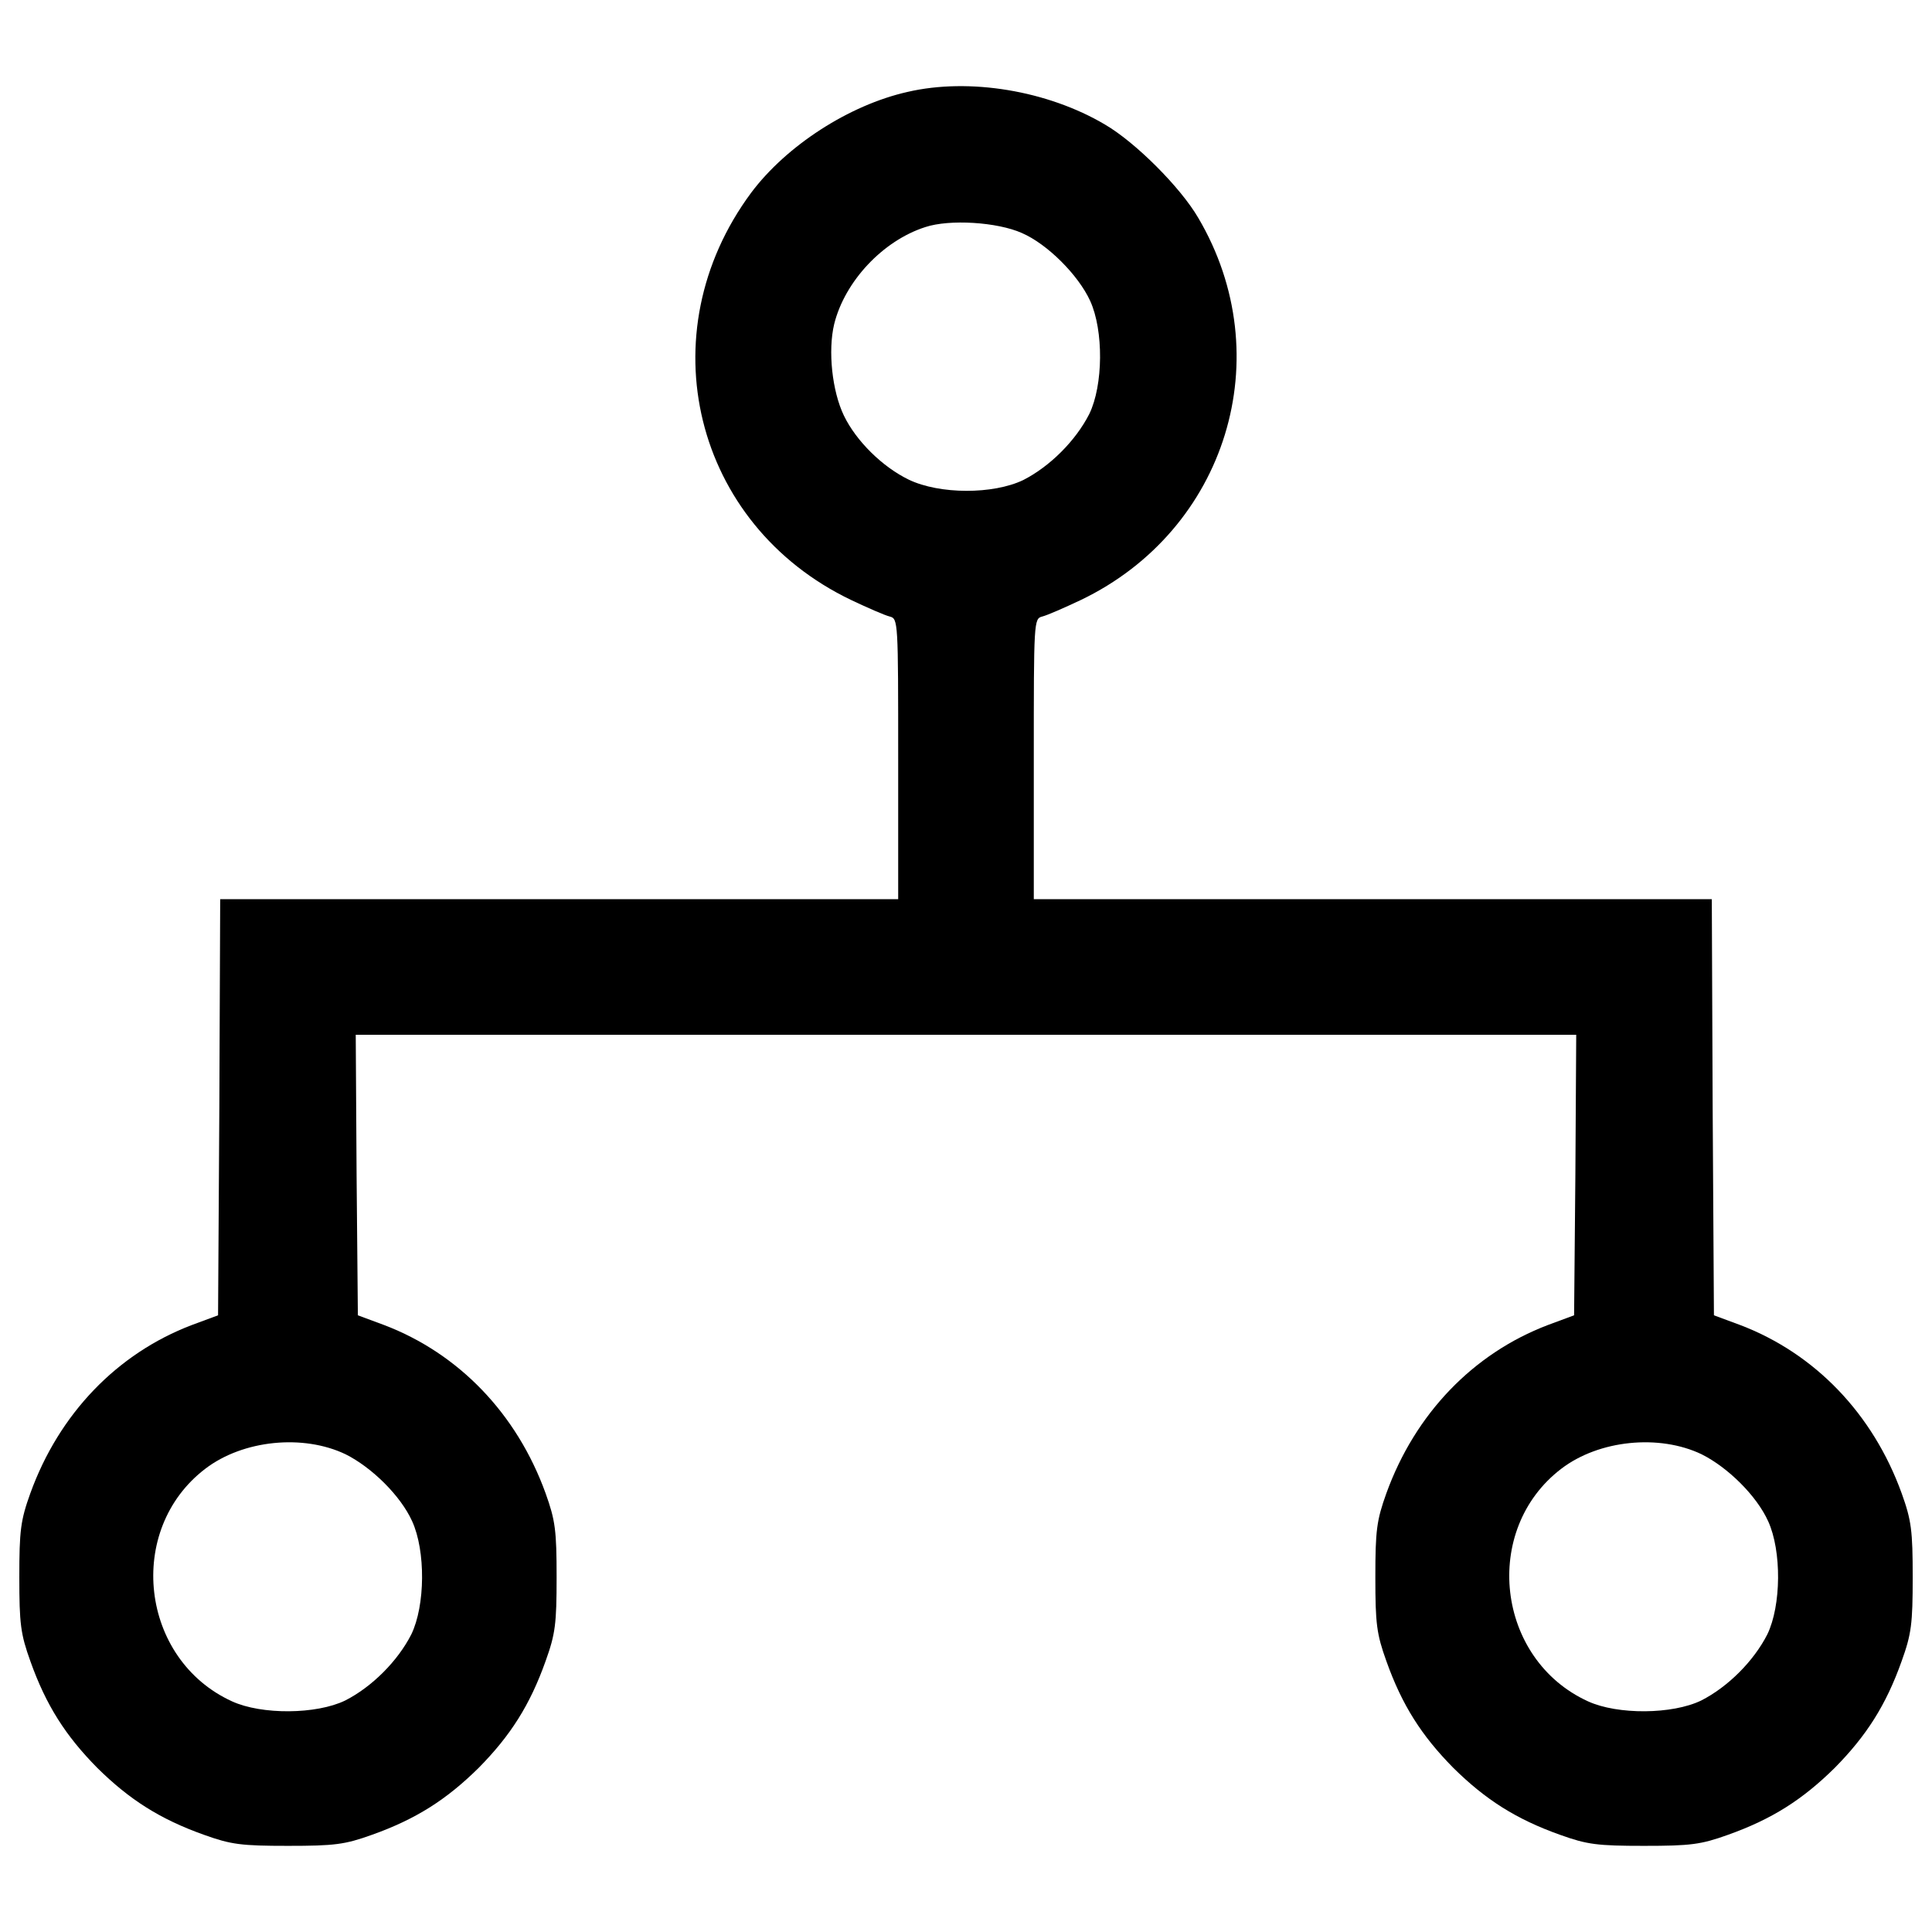 <?xml version="1.0" encoding="utf-8"?>
<!-- Svg Vector Icons : http://www.onlinewebfonts.com/icon -->
<!DOCTYPE svg PUBLIC "-//W3C//DTD SVG 1.1//EN" "http://www.w3.org/Graphics/SVG/1.1/DTD/svg11.dtd">
<svg version="1.1" xmlns="http://www.w3.org/2000/svg" xmlns:xlink="http://www.w3.org/1999/xlink" x="0px" y="0px" viewBox="0 0 1000 1000" enable-background="new 0 0 1000 1000" xml:space="preserve">
<g><g transform="translate(0,511) scale(0.1,-0.1)"><path d="M4697.3,4634.2c-302.7-68-627.3-278.6-809.4-522c-539.6-728.2-298.3-1717.4,517.6-2107.8c83.3-39.5,173.3-79,199.6-85.5c43.9-11,43.9-24.1,43.9-737v-726H2894.4H1139.7l-4.4-1076.9l-6.6-1077l-136-50.4c-386-147-686.5-458.4-835.7-870.8c-50.5-140.3-57-193-57-434.3c0-241.3,6.6-293.9,57-434.3c81.1-228.1,182-386,346.5-552.7c166.7-164.5,324.6-265.4,552.7-346.6c140.4-50.4,193-57,434.3-57s293.9,6.6,434.3,57c228.1,81.2,386,182.1,552.7,346.6c164.5,166.7,265.4,324.6,346.5,552.7c50.5,140.4,57,193,57,434.3c0,241.3-6.6,293.9-57,434.3c-149.1,412.4-449.6,723.8-835.7,870.8l-136,50.4l-6.6,726l-4.4,726H5000h3158.5l-4.4-726l-6.6-726l-136-50.4c-386-147-686.5-458.4-835.7-870.8c-50.4-140.3-57-193-57-434.3c0-241.3,6.6-293.9,57-434.3c81.2-228.1,182.1-386,346.6-552.7c166.7-164.5,324.6-265.4,552.7-346.6c140.4-50.4,193-57,434.3-57s293.9,6.6,434.3,57c228.1,81.2,386.1,182.1,552.8,346.6c164.5,166.7,265.4,324.6,346.5,552.7c50.5,140.4,57.1,193,57.1,434.3c0,241.3-6.6,293.9-57.1,434.3c-149.1,412.4-449.6,723.8-835.7,870.8l-136,50.4l-6.6,1077l-4.4,1076.9H7105.6H5350.9v726c0,712.8,0,726,43.9,737c26.3,6.6,116.2,46.1,199.6,85.5c754.5,361.9,1030.9,1261.2,607.5,1978.4c-92.1,157.9-324.6,390.4-482.5,482.5C5423.3,4640.8,5017.5,4708.8,4697.3,4634.2z M5289.5,3903.8c131.6-57,291.7-217.1,353.1-350.9c70.2-153.5,68-436.5-4.4-585.6c-70.2-138.2-204-272-342.2-342.2c-155.7-74.6-432.1-74.6-592.2,2.2c-136,65.8-272,199.6-335.6,331.2c-61.4,127.2-83.4,335.6-50.5,473.8c54.8,221.5,252.2,432.1,471.6,502.3C4914.4,3976.2,5162.3,3960.8,5289.5,3903.8z M1788.9-2417.4c136-68,285.1-215,344.4-346.6c70.2-153.5,68-436.5-4.4-585.6c-70.2-138.2-204-272-342.2-342.2c-149.1-72.4-432.1-74.6-585.6-4.4c-476,217.1-552.7,888.3-138.2,1204.2C1258.1-2342.9,1569.6-2312.2,1788.9-2417.4z M8807.7-2417.4c136-68,285.1-215,344.3-346.6c70.2-153.5,68-436.5-4.4-585.6c-70.2-138.2-204-272-342.2-342.2c-149.2-72.4-432.1-74.6-585.7-4.4c-475.9,217.1-552.7,888.3-138.2,1204.2C8276.9-2342.9,8588.3-2312.2,8807.7-2417.4z"/></g></g>
</svg>